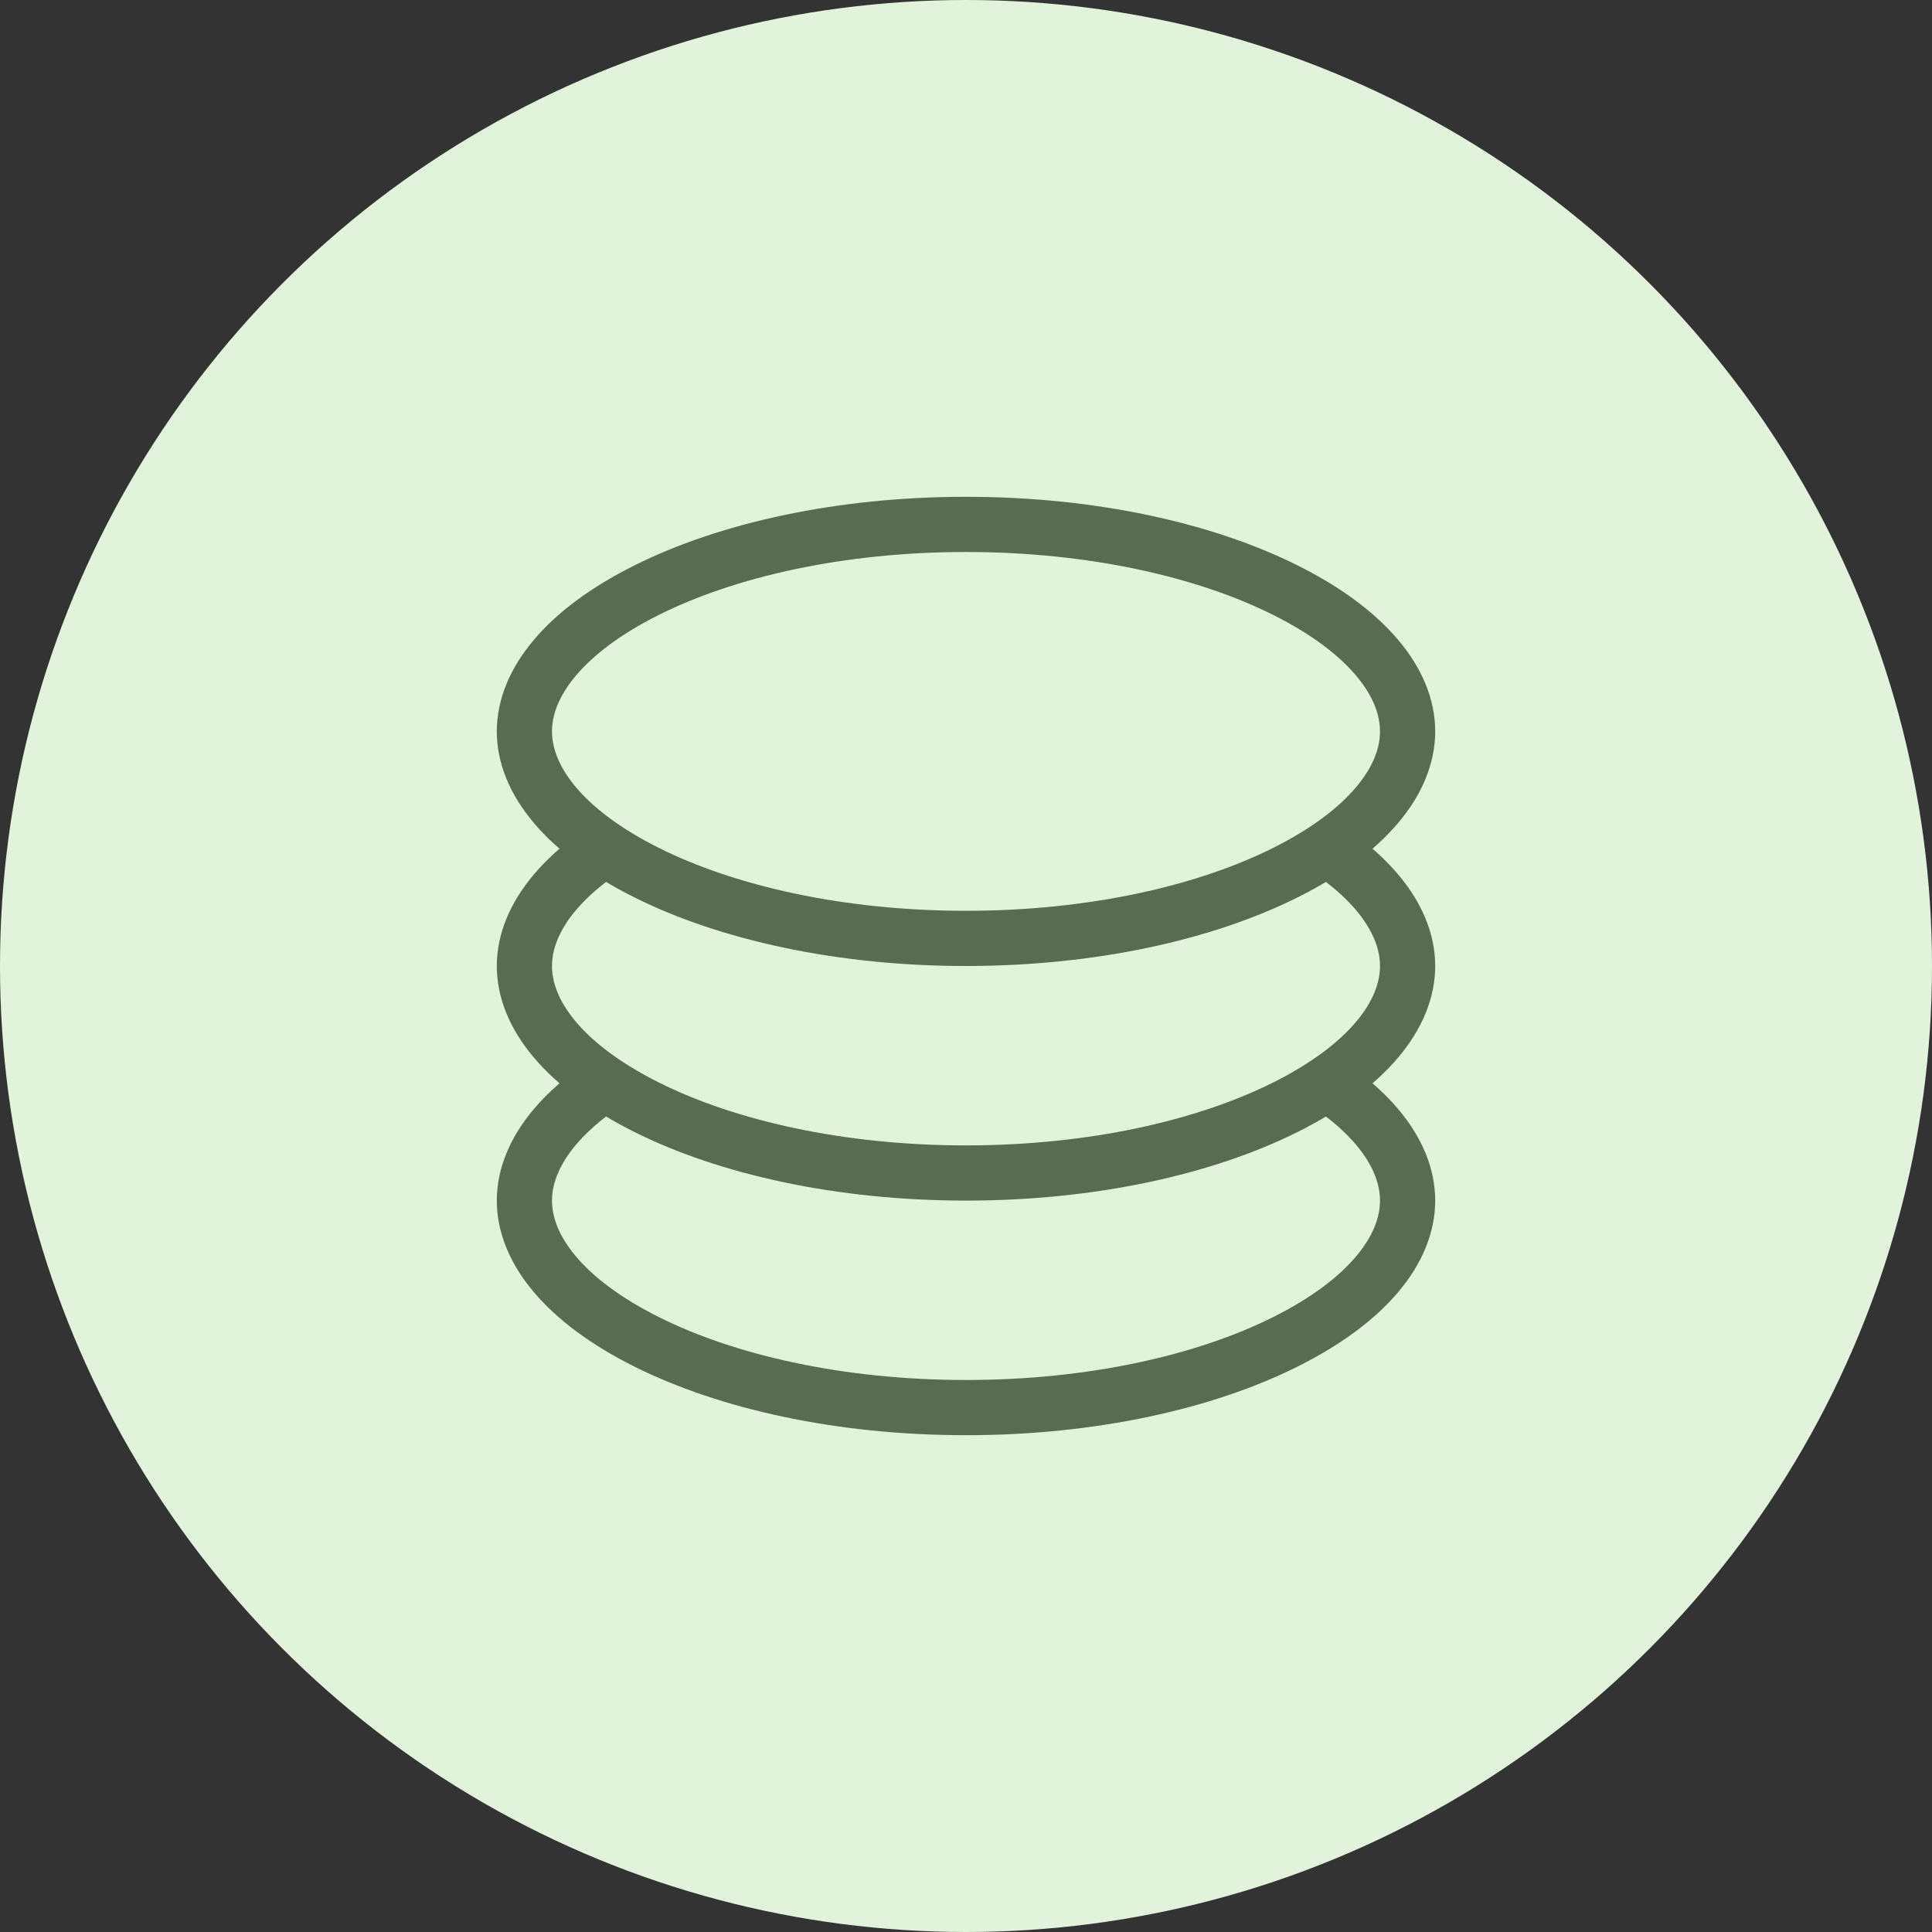 <svg width="35" height="35" viewBox="0 0 35 35" fill="none" xmlns="http://www.w3.org/2000/svg">
<rect x="0" y="0" width="35" height="35" fill="#333333" stroke="none"/>
<circle cx="17.5" cy="17.5" r="17.5" fill="#E1F4DB"/>
<path d="M25.5 21.75C25.5 22.632 24.772 23.566 23.287 24.308C21.832 25.036 19.786 25.5 17.5 25.5C15.214 25.5 13.168 25.036 11.713 24.308C10.228 23.566 9.5 22.632 9.5 21.75C9.5 20.868 10.228 19.934 11.713 19.192C13.168 18.464 15.214 18 17.5 18C19.786 18 21.832 18.464 23.287 19.192C24.772 19.934 25.5 20.868 25.5 21.75Z" fill="#E1F4DB" stroke="#586C52"/>
<path d="M25.5 17.5C25.5 18.382 24.772 19.316 23.287 20.058C21.832 20.786 19.786 21.25 17.5 21.25C15.214 21.25 13.168 20.786 11.713 20.058C10.228 19.316 9.5 18.382 9.5 17.5C9.5 16.618 10.228 15.684 11.713 14.942C13.168 14.214 15.214 13.75 17.5 13.75C19.786 13.75 21.832 14.214 23.287 14.942C24.772 15.684 25.5 16.618 25.5 17.5Z" fill="#E1F4DB" stroke="#586C52"/>
<path d="M25.5 13.25C25.5 14.132 24.772 15.066 23.287 15.808C21.832 16.536 19.786 17 17.5 17C15.214 17 13.168 16.536 11.713 15.808C10.228 15.066 9.5 14.132 9.5 13.25C9.5 12.368 10.228 11.434 11.713 10.692C13.168 9.964 15.214 9.5 17.5 9.5C19.786 9.5 21.832 9.964 23.287 10.692C24.772 11.434 25.5 12.368 25.5 13.25Z" fill="#E1F4DB" stroke="#586C52"/>
</svg>
